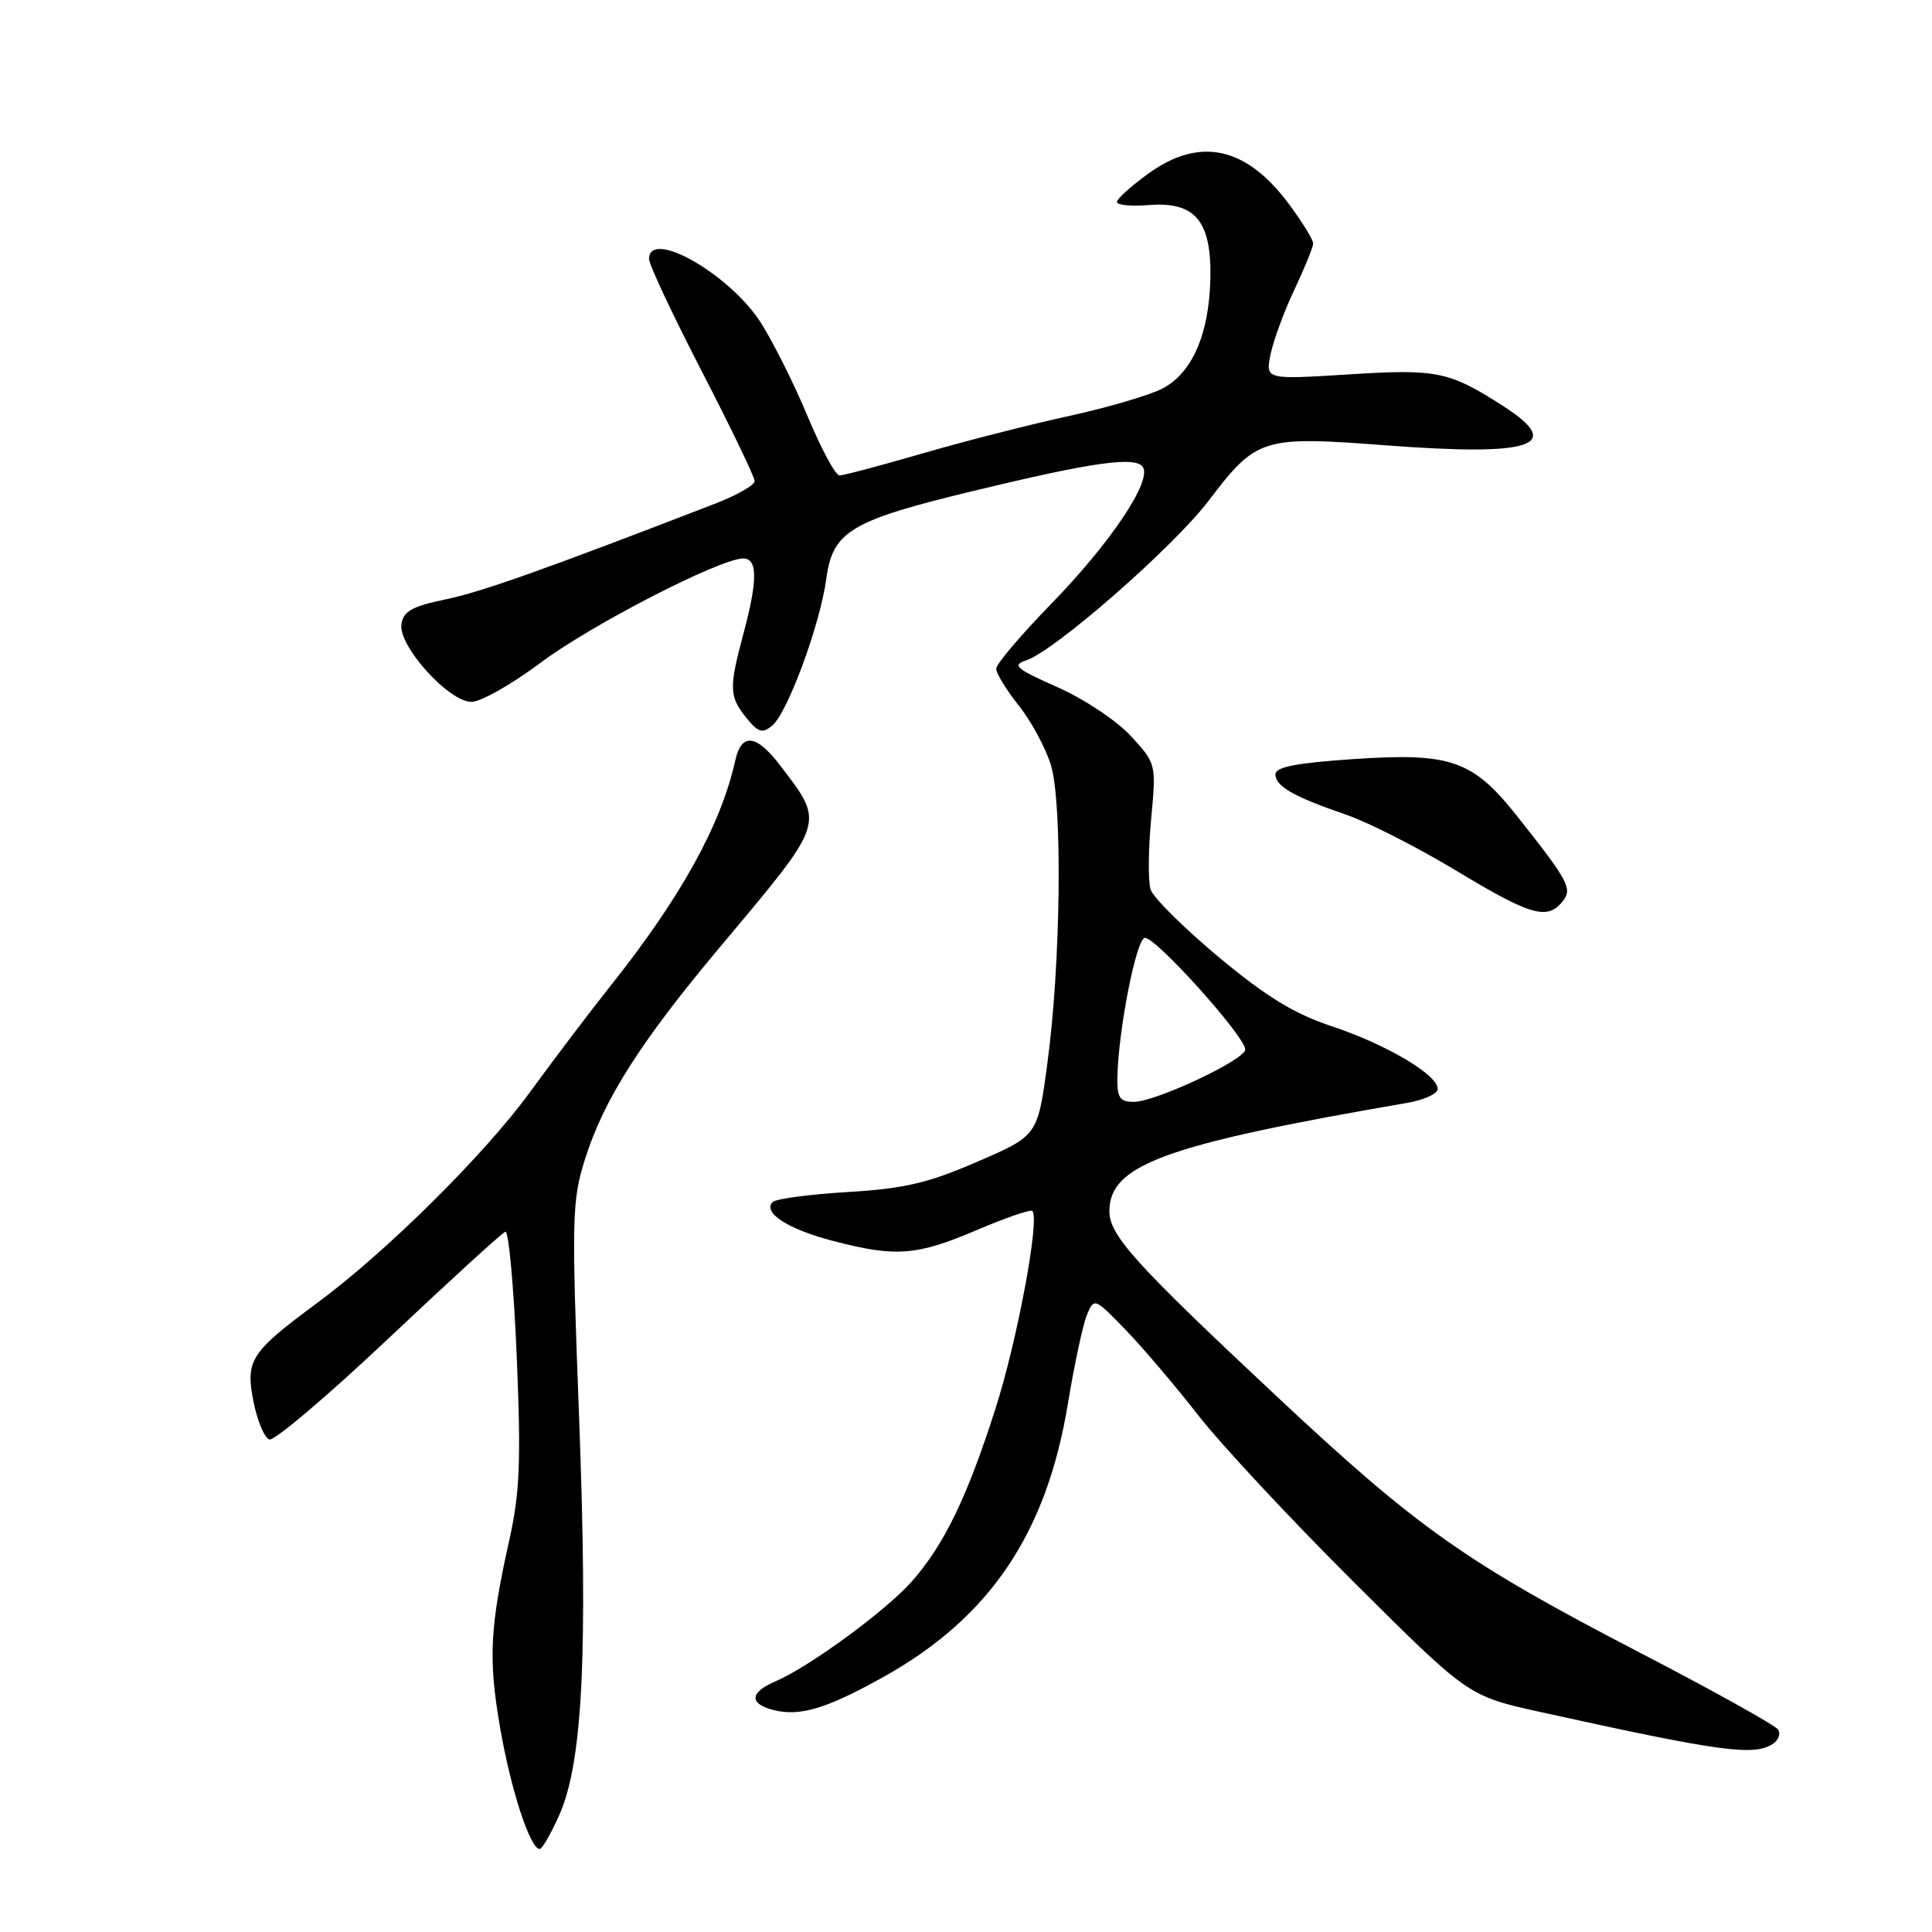 <?xml version="1.0" encoding="UTF-8" standalone="no"?>
<!DOCTYPE svg PUBLIC "-//W3C//DTD SVG 1.1//EN" "http://www.w3.org/Graphics/SVG/1.1/DTD/svg11.dtd" >
<svg xmlns="http://www.w3.org/2000/svg" xmlns:xlink="http://www.w3.org/1999/xlink" version="1.1" viewBox="0 0 256 256">
 <g >
 <path fill="currentColor"
d=" M 74.13 240.45 C 77.21 233.47 77.92 219.06 76.72 187.49 C 75.73 161.37 75.79 159.09 77.50 153.65 C 80.00 145.68 84.86 138.05 95.50 125.37 C 109.50 108.68 109.32 109.22 103.38 101.43 C 100.22 97.29 98.25 97.06 97.43 100.75 C 95.54 109.29 90.21 118.92 80.92 130.60 C 78.17 134.06 73.35 140.42 70.21 144.73 C 64.17 153.02 51.17 165.90 42.00 172.67 C 33.19 179.18 32.51 180.23 33.58 185.69 C 34.09 188.25 35.04 190.53 35.69 190.74 C 36.35 190.95 43.47 184.91 51.52 177.31 C 59.56 169.72 66.51 163.37 66.96 163.21 C 67.40 163.04 68.08 170.47 68.47 179.71 C 69.05 193.61 68.88 197.79 67.50 204.00 C 64.89 215.70 64.69 219.86 66.28 229.00 C 67.70 237.20 70.25 245.00 71.51 245.00 C 71.84 245.00 73.02 242.95 74.13 240.45 Z  M 234.88 231.10 C 235.64 230.62 235.97 229.76 235.62 229.19 C 235.27 228.63 227.00 224.02 217.24 218.96 C 194.20 207.00 187.81 202.49 169.06 184.92 C 150.37 167.42 147.00 163.68 147.00 160.50 C 147.00 154.34 154.37 151.66 186.50 146.13 C 188.70 145.75 190.50 144.92 190.50 144.29 C 190.50 142.42 183.76 138.42 176.57 136.02 C 171.47 134.33 167.83 132.10 161.46 126.80 C 156.85 122.95 152.80 118.93 152.46 117.86 C 152.12 116.79 152.15 112.60 152.53 108.56 C 153.21 101.22 153.21 101.20 149.86 97.54 C 147.99 95.51 143.66 92.62 140.11 91.05 C 134.66 88.64 134.05 88.12 135.93 87.52 C 139.66 86.34 155.45 72.53 160.15 66.35 C 166.50 57.99 167.22 57.76 183.65 59.01 C 203.06 60.48 207.35 59.07 199.25 53.85 C 192.02 49.19 190.43 48.87 178.70 49.61 C 167.69 50.30 167.69 50.30 168.35 46.98 C 168.72 45.15 170.14 41.28 171.51 38.39 C 172.88 35.49 174.00 32.73 174.00 32.26 C 174.00 31.78 172.60 29.49 170.89 27.17 C 165.19 19.42 159.00 18.05 152.15 23.01 C 149.87 24.66 148.00 26.35 148.00 26.76 C 148.00 27.18 149.92 27.36 152.27 27.17 C 158.36 26.69 160.54 29.30 160.38 36.86 C 160.23 44.26 157.97 49.44 154.02 51.49 C 152.29 52.38 146.74 54.01 141.69 55.11 C 136.63 56.21 127.93 58.43 122.35 60.05 C 116.77 61.67 111.77 63.00 111.24 63.00 C 110.71 63.00 108.83 59.51 107.05 55.25 C 105.28 50.99 102.48 45.39 100.84 42.80 C 96.74 36.34 86.00 30.20 86.00 34.33 C 86.00 35.05 89.15 41.76 93.00 49.22 C 96.85 56.68 100.00 63.22 100.00 63.75 C 100.00 64.28 97.64 65.63 94.75 66.74 C 72.16 75.47 63.77 78.45 59.00 79.43 C 54.58 80.35 53.44 81.00 53.19 82.72 C 52.77 85.59 59.46 93.00 62.47 93.00 C 63.71 93.00 67.82 90.67 71.61 87.83 C 78.30 82.81 95.42 74.00 98.48 74.00 C 100.40 74.00 100.41 76.89 98.50 84.00 C 96.58 91.14 96.62 92.31 98.89 95.11 C 100.47 97.06 101.02 97.23 102.33 96.14 C 104.36 94.45 108.66 82.79 109.49 76.69 C 110.34 70.39 112.70 68.98 128.94 65.06 C 144.91 61.20 150.52 60.42 151.45 61.91 C 152.61 63.80 147.13 71.96 139.32 79.98 C 135.30 84.11 132.00 87.99 132.00 88.61 C 132.00 89.22 133.35 91.42 135.00 93.50 C 136.65 95.57 138.56 99.12 139.25 101.38 C 140.81 106.52 140.56 127.87 138.77 140.99 C 137.49 150.48 137.49 150.48 129.49 153.94 C 122.96 156.77 119.82 157.50 112.33 157.95 C 107.29 158.25 102.82 158.85 102.39 159.27 C 100.99 160.68 104.42 162.89 110.46 164.45 C 118.72 166.60 121.47 166.38 129.43 162.99 C 133.25 161.36 136.56 160.22 136.79 160.46 C 137.81 161.47 134.81 177.57 131.92 186.61 C 128.17 198.36 125.13 204.64 120.84 209.53 C 117.45 213.39 107.24 220.87 102.75 222.79 C 99.33 224.24 99.23 225.77 102.50 226.59 C 106.00 227.47 109.49 226.42 117.00 222.24 C 131.13 214.38 138.66 203.24 141.50 186.00 C 142.36 180.78 143.50 175.47 144.03 174.21 C 144.98 171.94 145.05 171.97 149.15 176.21 C 151.43 178.57 155.75 183.65 158.75 187.50 C 161.74 191.35 171.02 201.30 179.37 209.62 C 194.54 224.73 194.54 224.73 204.02 226.83 C 227.90 232.10 232.33 232.71 234.88 231.10 Z  M 207.00 119.51 C 208.42 117.79 207.93 116.86 201.04 108.16 C 195.15 100.73 192.27 99.71 179.39 100.58 C 171.77 101.09 169.00 101.63 169.00 102.60 C 169.00 104.19 171.40 105.56 178.45 107.98 C 181.34 108.98 187.89 112.31 193.01 115.40 C 202.79 121.30 204.98 121.94 207.00 119.51 Z  M 148.06 142.75 C 148.18 136.59 150.50 124.66 151.66 124.28 C 152.88 123.87 165.00 137.32 165.00 139.07 C 165.00 140.42 153.12 146.00 150.25 146.00 C 148.37 146.00 148.01 145.47 148.06 142.75 Z "/>
</g>
</svg>